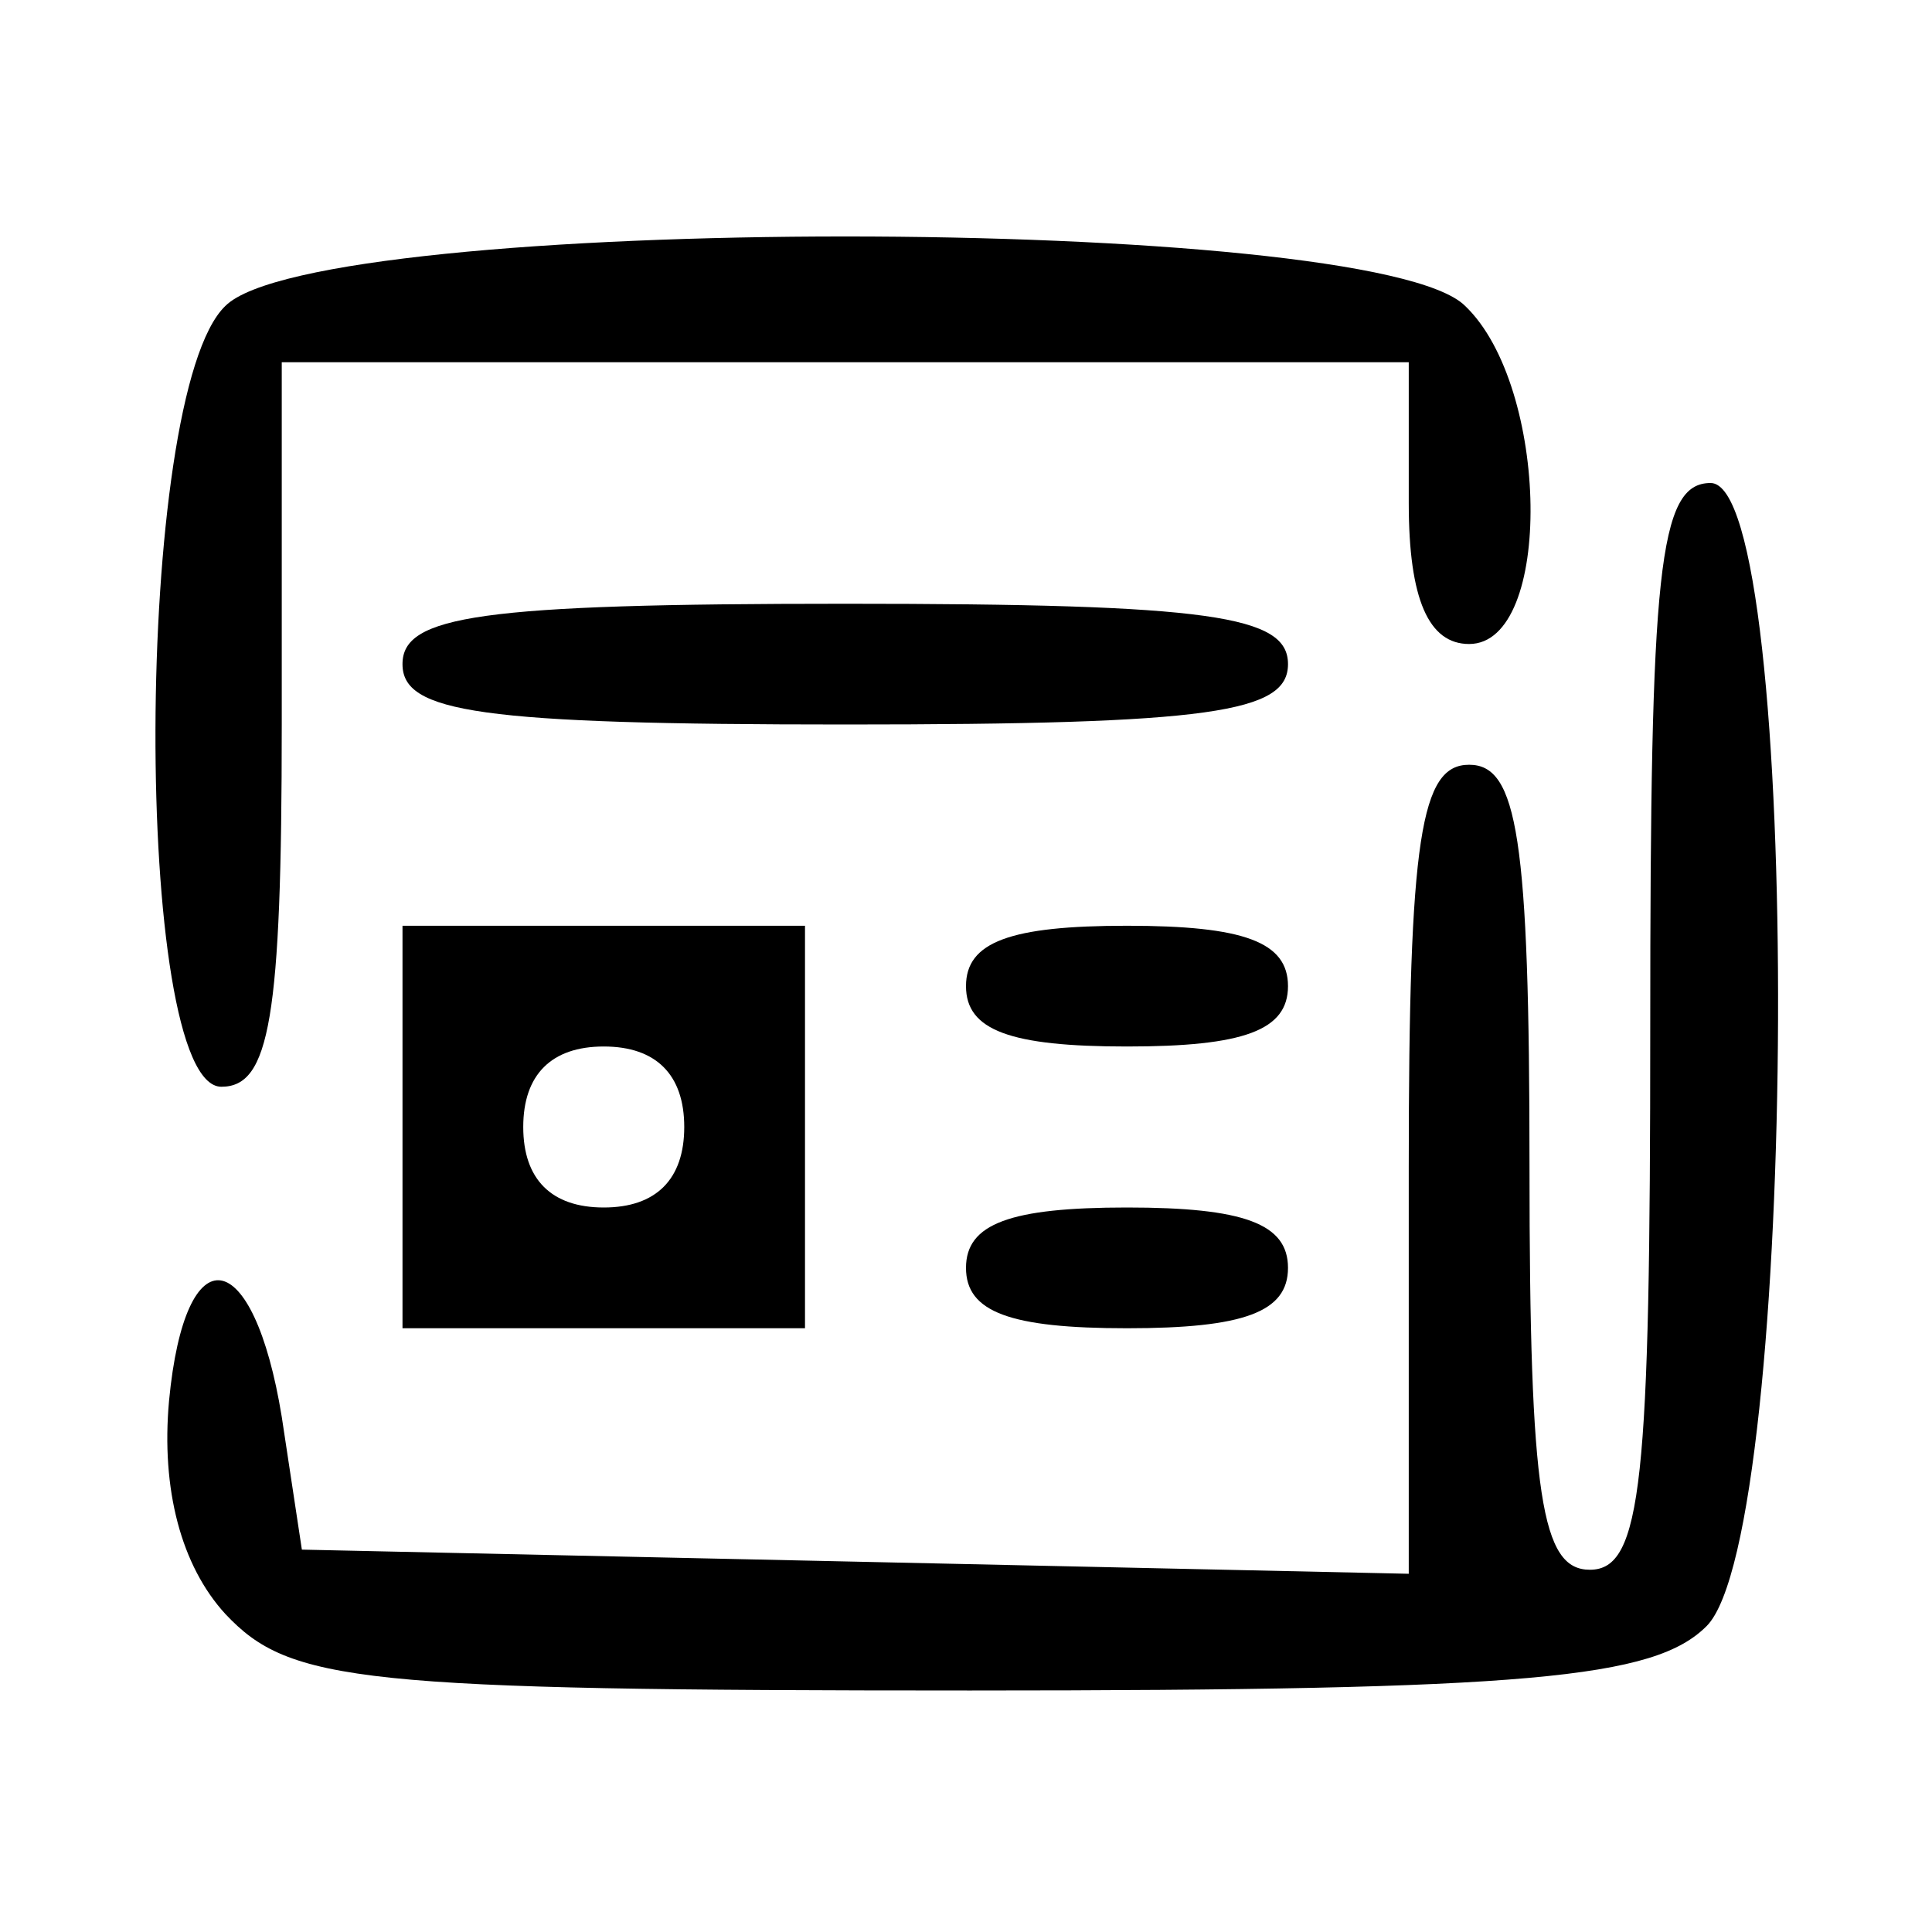 <?xml version="1.0" standalone="no"?>
<!DOCTYPE svg PUBLIC "-//W3C//DTD SVG 20010904//EN"
 "http://www.w3.org/TR/2001/REC-SVG-20010904/DTD/svg10.dtd">
<svg version="1.0" xmlns="http://www.w3.org/2000/svg"
 width="48pt" height="48pt" viewBox="0 0 48 48"
 preserveAspectRatio="xMidYMid meet">

<g transform="translate(0,48) scale(0.1,-0.1)"
fill="#000000" stroke="none">
<path d="M56 404 c-23 -22 -23 -194 -1 -194 12 0 15 17 15 90 l0 90 140 0 140
0 0 -35 c0 -24 5 -35 15 -35 21 0 20 64 -1 84 -23 23 -285 23 -308 0z"/>
<path d="M410 225 c0 -113 -2 -135 -15 -135 -12 0 -15 18 -15 100 0 82 -3 100
-15 100 -12 0 -15 -18 -15 -100 l0 -101 -137 3 -138 3 -5 33 c-7 43 -24 46
-28 4 -2 -22 3 -41 14 -53 16 -17 33 -19 185 -19 139 0 170 3 183 16 23 23 24
284 1 284 -13 0 -15 -22 -15 -135z"/>
<path d="M100 315 c0 -12 19 -15 110 -15 91 0 110 3 110 15 0 12 -19 15 -110
15 -91 0 -110 -3 -110 -15z"/>
<path d="M100 200 l0 -50 50 0 50 0 0 50 0 50 -50 0 -50 0 0 -50z m70 0 c0
-13 -7 -20 -20 -20 -13 0 -20 7 -20 20 0 13 7 20 20 20 13 0 20 -7 20 -20z"/>
<path d="M240 235 c0 -11 11 -15 40 -15 29 0 40 4 40 15 0 11 -11 15 -40 15
-29 0 -40 -4 -40 -15z"/>
<path d="M240 165 c0 -11 11 -15 40 -15 29 0 40 4 40 15 0 11 -11 15 -40 15
-29 0 -40 -4 -40 -15z"/>
</g>
</svg>
